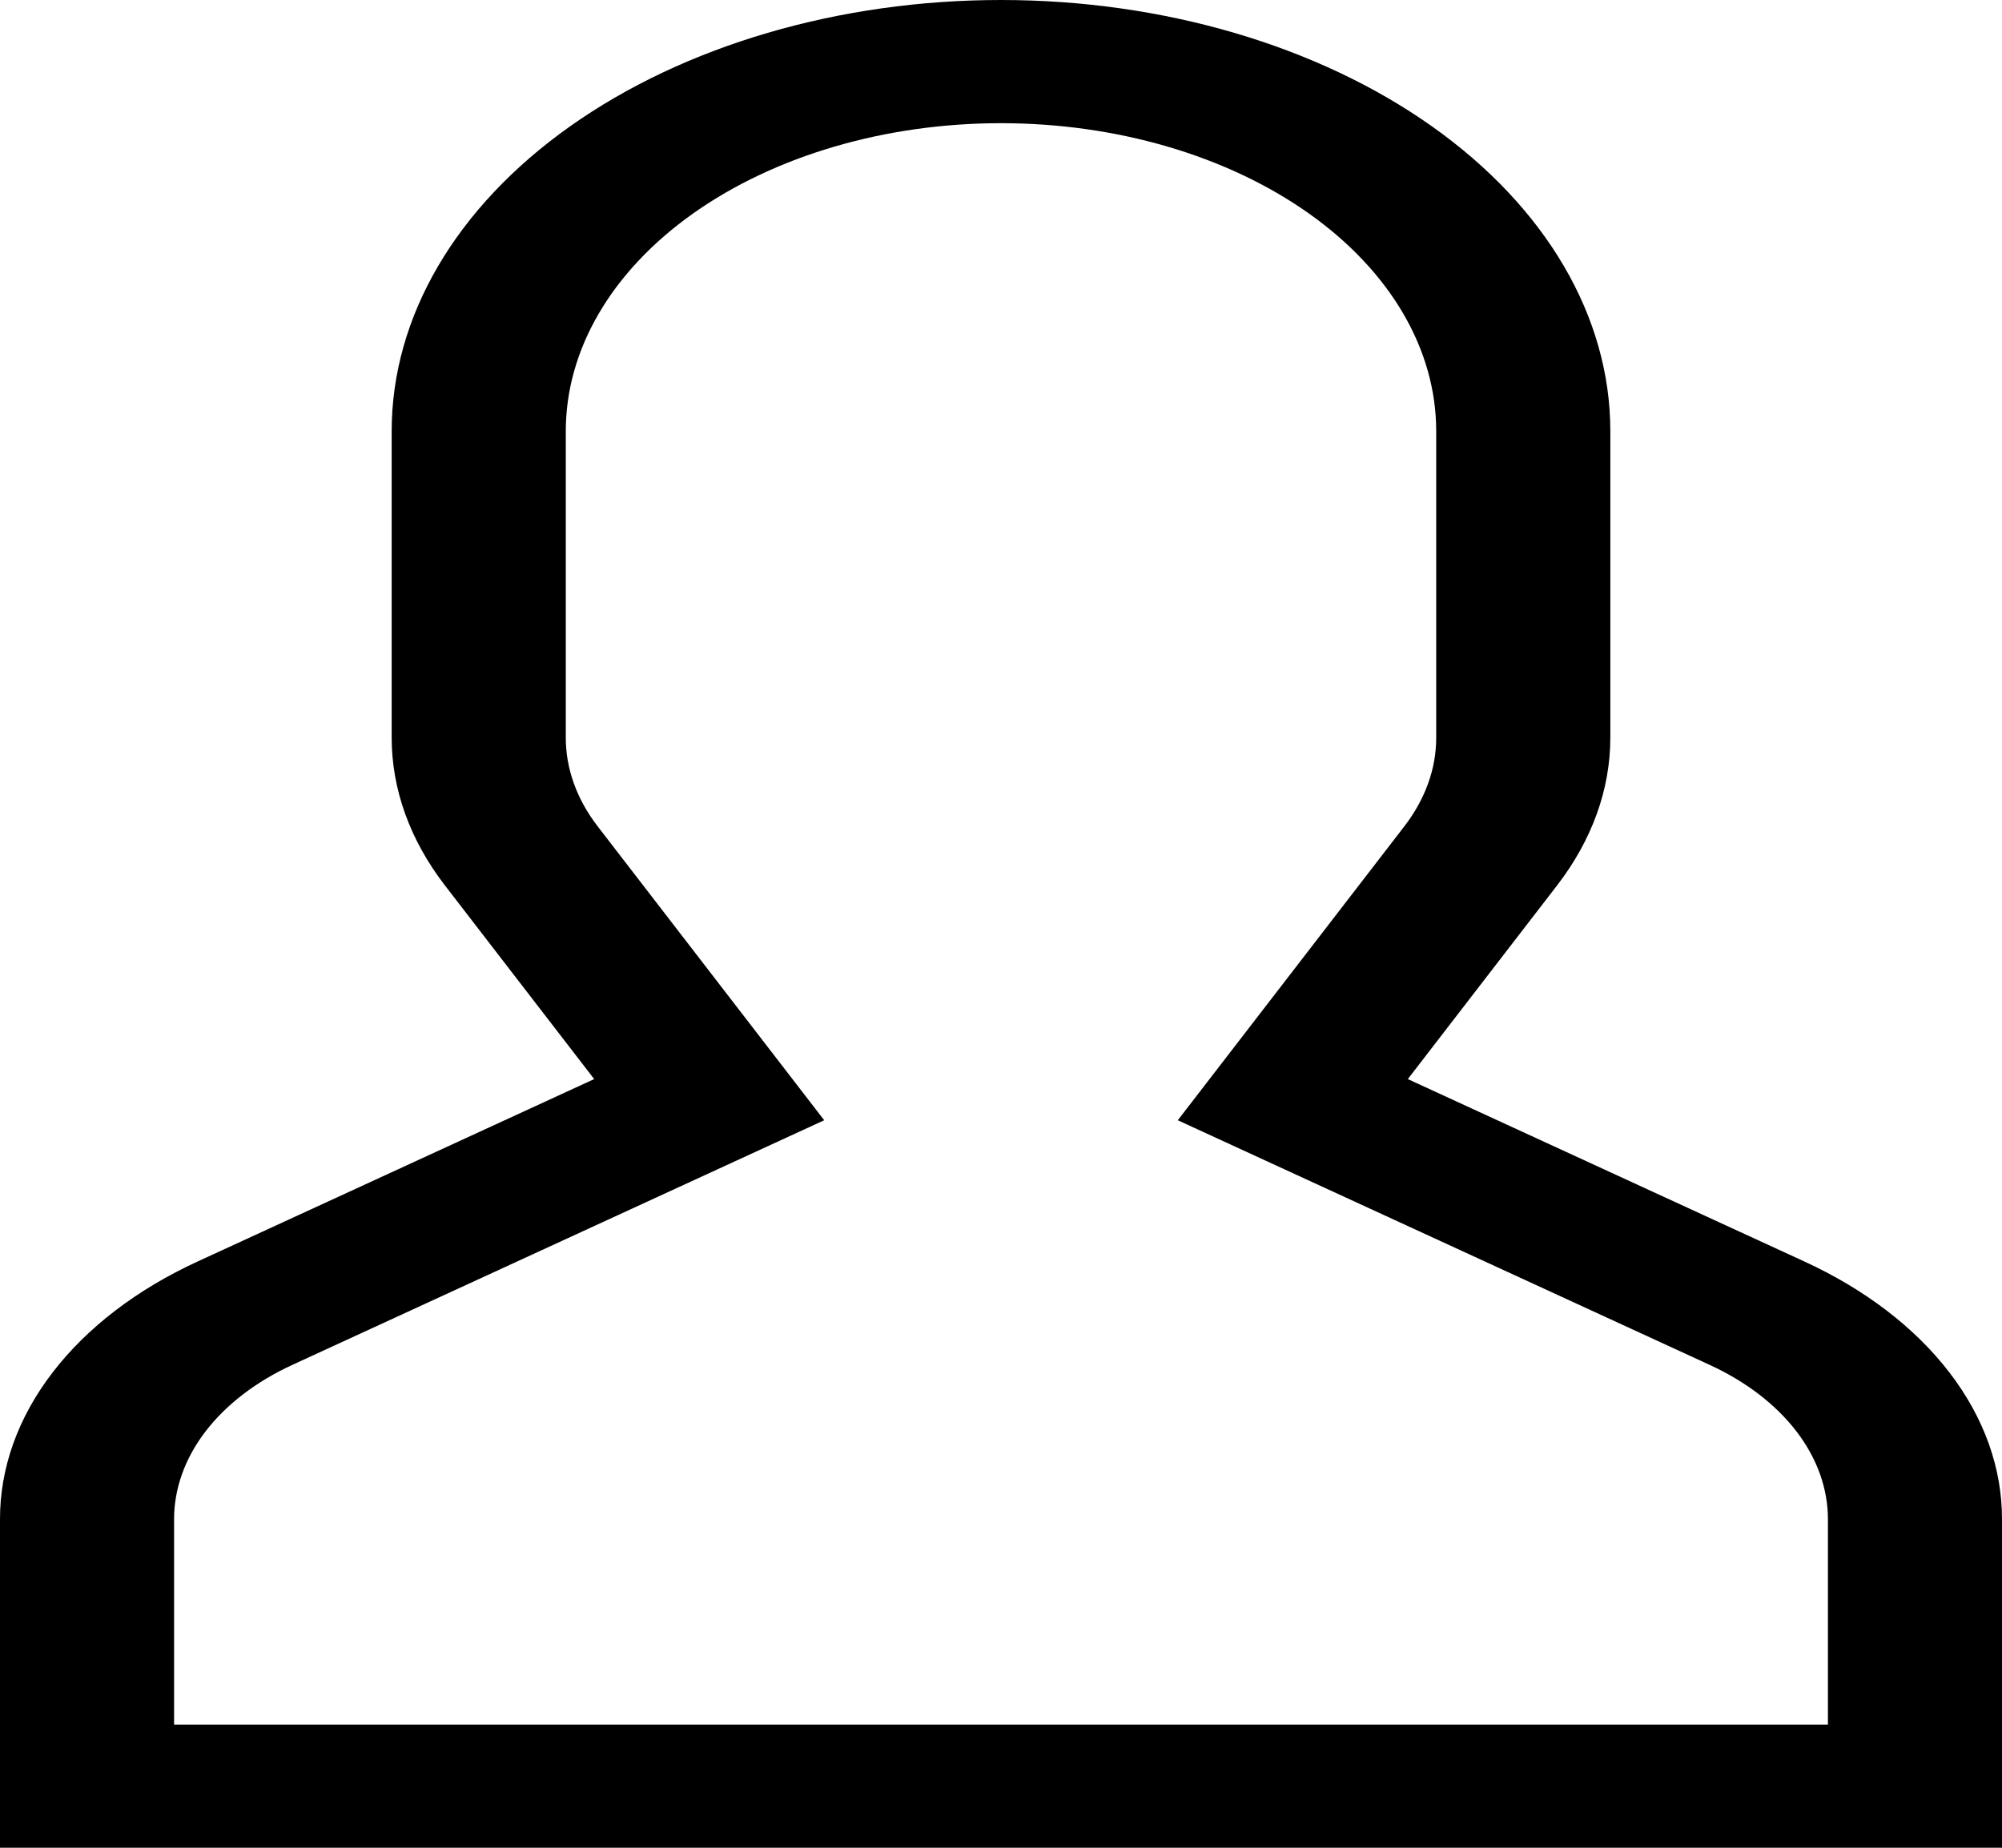 <svg width="39" height="36" viewBox="0 0 39 36" fill="none" xmlns="http://www.w3.org/2000/svg">
<path d="M35.142 24.574L27.425 21.024L30.334 17.249C31.013 16.367 31.369 15.38 31.37 14.376V8.4C31.37 6.172 30.119 4.036 27.893 2.46C25.667 0.885 22.648 0 19.5 0C16.352 0 13.333 0.885 11.107 2.46C8.881 4.036 7.63 6.172 7.63 8.4V14.376C7.631 15.38 7.987 16.368 8.666 17.249L11.575 21.024L3.858 24.574C2.672 25.118 1.697 25.863 1.023 26.742C0.349 27.62 -0.003 28.605 1.50434e-05 29.605V36H39V29.605C39.003 28.605 38.651 27.62 37.977 26.742C37.303 25.863 36.328 25.118 35.142 24.574ZM35.609 33.6H3.391V29.605C3.39 29.005 3.601 28.414 4.005 27.887C4.41 27.36 4.994 26.913 5.706 26.587L16.056 21.826L11.643 16.1C11.236 15.571 11.022 14.978 11.022 14.376V8.4C11.022 6.809 11.915 5.283 13.505 4.157C15.095 3.032 17.251 2.4 19.5 2.4C21.749 2.4 23.905 3.032 25.495 4.157C27.085 5.283 27.978 6.809 27.978 8.4V14.376C27.978 14.978 27.764 15.571 27.357 16.1L22.944 21.826L33.294 26.587C34.006 26.913 34.591 27.36 34.995 27.887C35.399 28.414 35.61 29.005 35.609 29.605V33.6Z" fill="black"/>
</svg>
